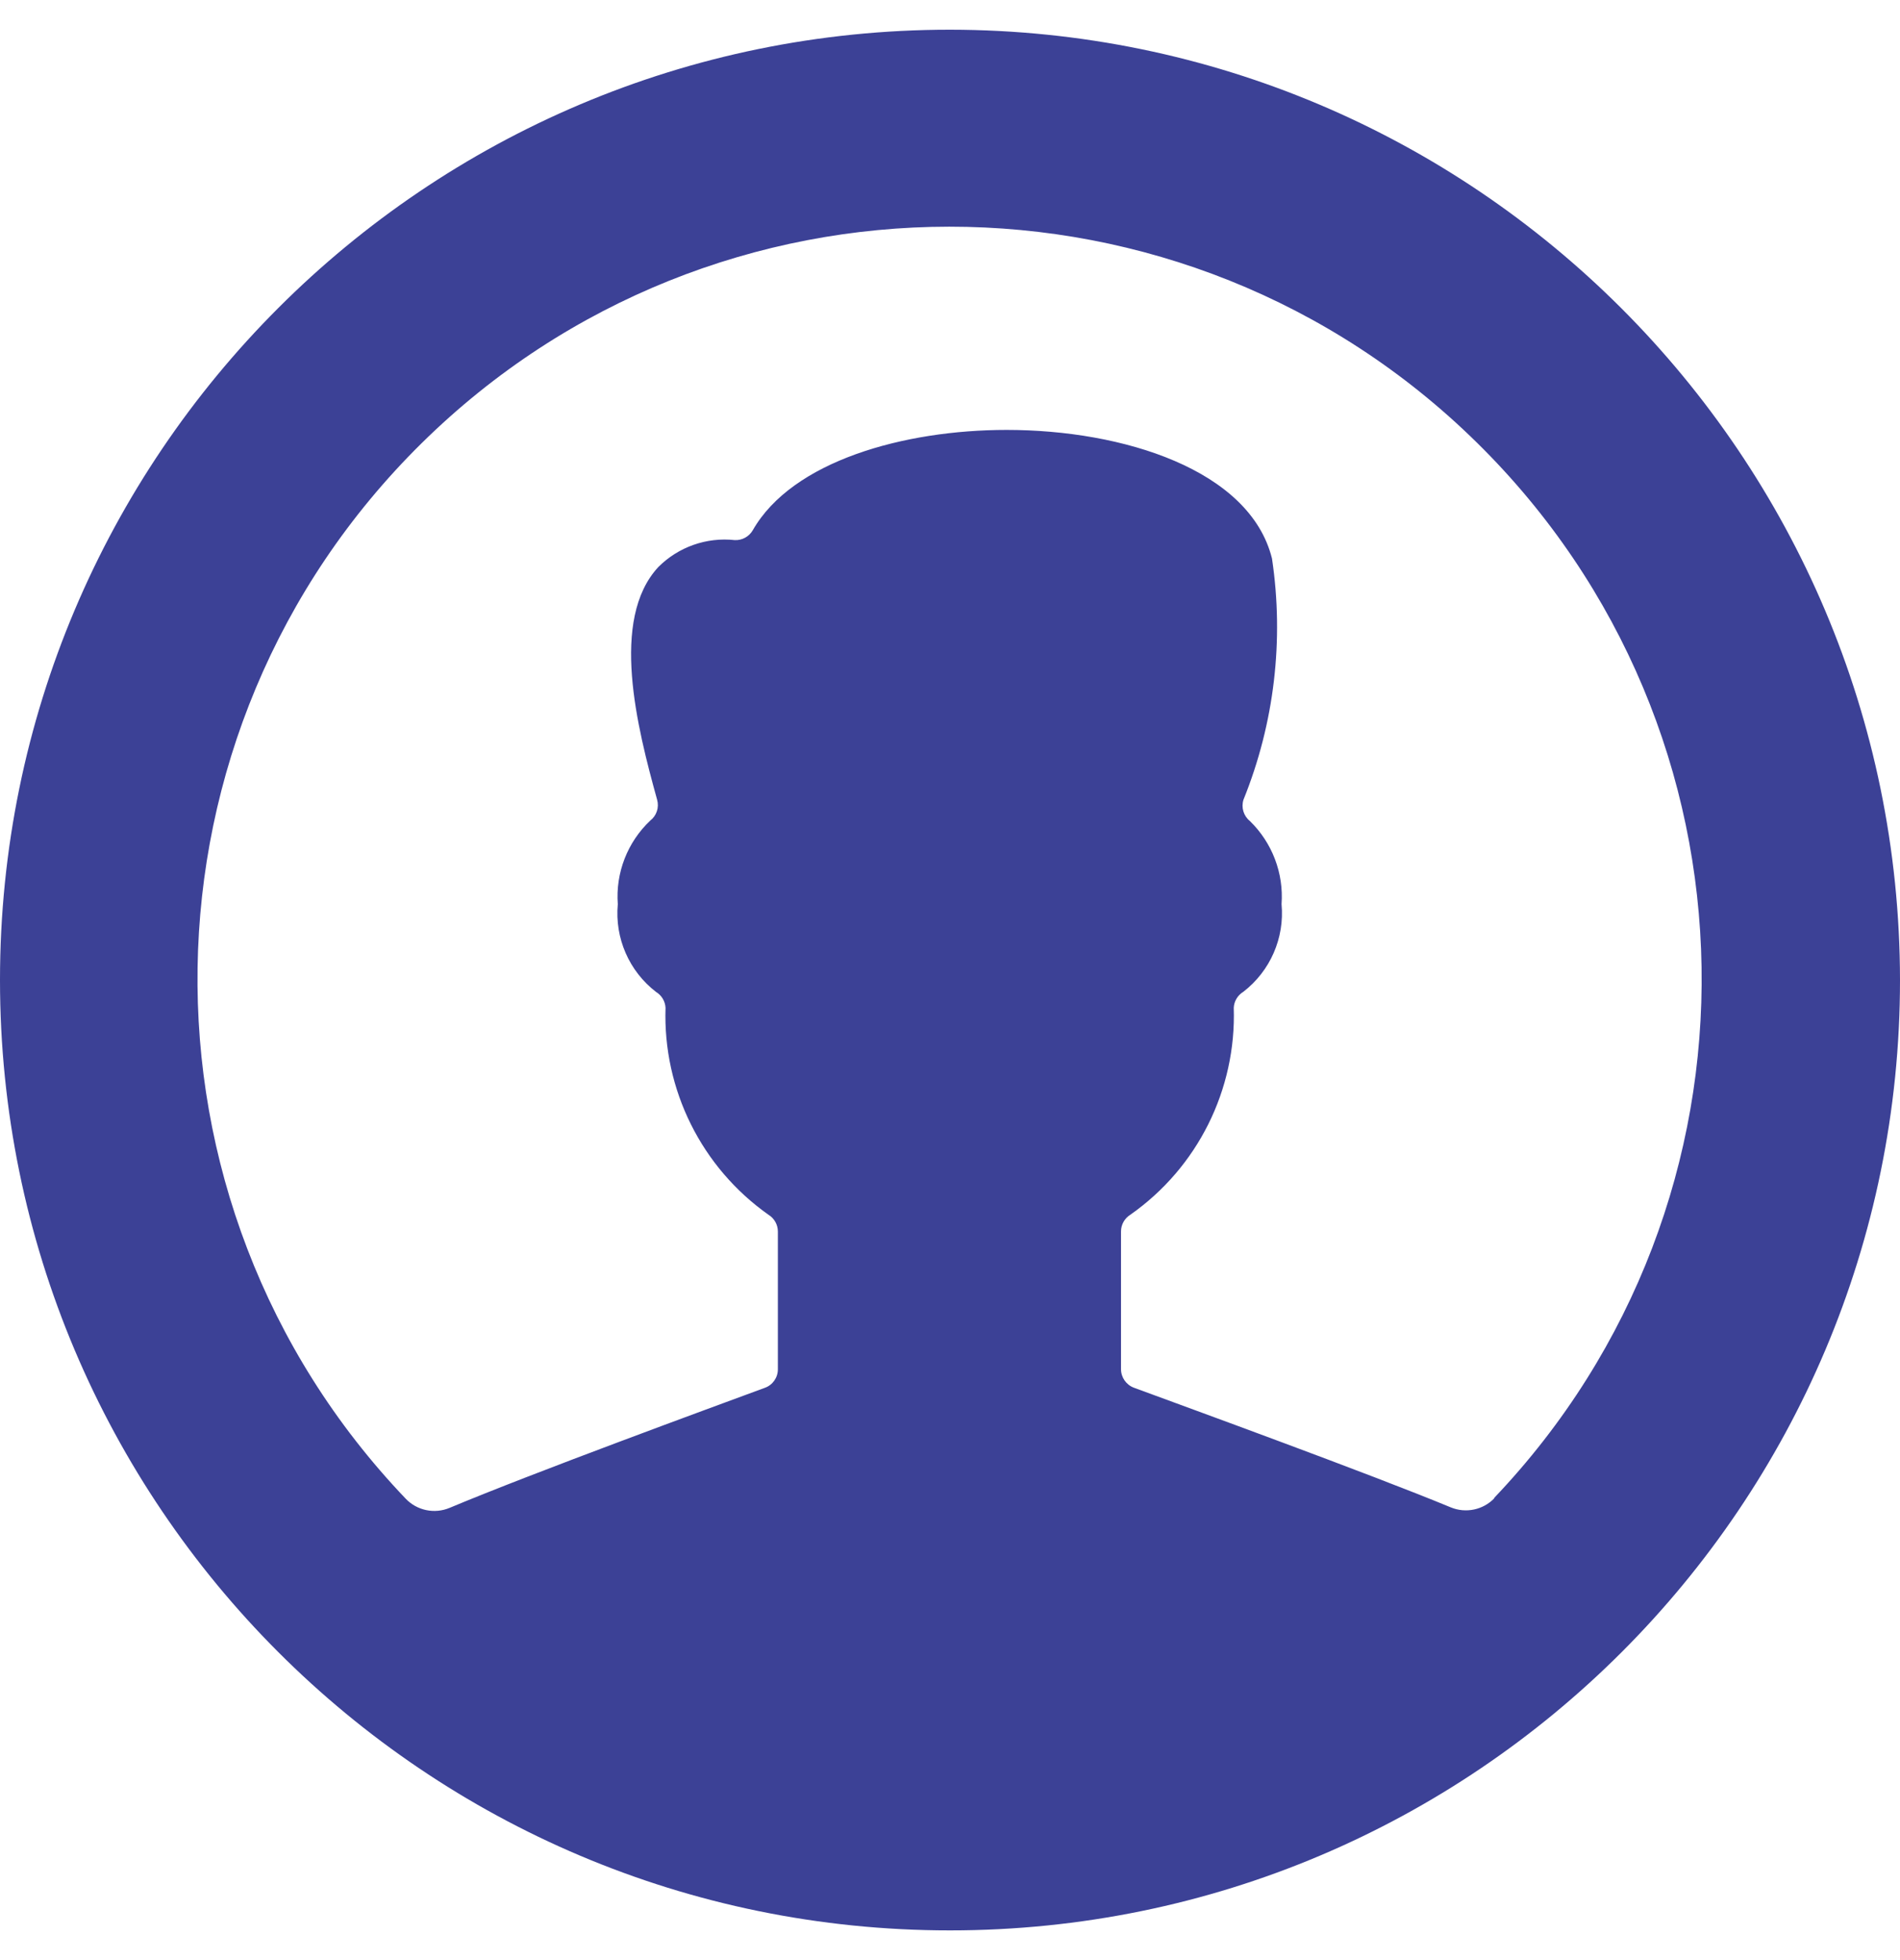 <svg width="32" height="33" viewBox="0 0 32 33" fill="none" xmlns="http://www.w3.org/2000/svg">
<path d="M16 0.5C7.163 0.5 0 7.663 0 16.5C0 25.337 7.163 32.5 16 32.5C24.837 32.5 32 25.337 32 16.5C31.99 7.667 24.833 0.51 16 0.5ZM25.171 25.221C24.981 25.421 24.687 25.483 24.432 25.377C23.051 24.806 20.047 23.713 19.099 23.364C18.968 23.316 18.881 23.191 18.88 23.052V20.733C18.88 20.618 18.94 20.511 19.039 20.45C20.17 19.656 20.824 18.346 20.779 16.965C20.785 16.855 20.846 16.755 20.94 16.698C21.393 16.349 21.637 15.792 21.584 15.222C21.622 14.7 21.426 14.188 21.051 13.823C20.944 13.737 20.901 13.594 20.943 13.463C21.463 12.177 21.628 10.775 21.423 9.403C21.05 7.907 18.911 7.238 16.955 7.238C15.222 7.238 13.344 7.763 12.679 8.926C12.617 9.034 12.5 9.099 12.375 9.093C11.9 9.041 11.426 9.208 11.088 9.546C10.267 10.43 10.731 12.25 11.067 13.463C11.104 13.593 11.059 13.732 10.952 13.815C10.567 14.178 10.366 14.695 10.405 15.223C10.352 15.793 10.595 16.351 11.049 16.7C11.143 16.757 11.203 16.857 11.209 16.967C11.163 18.346 11.815 19.655 12.942 20.451C13.04 20.511 13.101 20.618 13.101 20.734V23.053C13.101 23.193 13.014 23.318 12.882 23.365C11.958 23.706 8.99 24.792 7.573 25.386C7.318 25.493 7.023 25.432 6.832 25.231C2.054 20.228 2.175 12.317 7.102 7.461C12.029 2.605 19.942 2.601 24.874 7.452C29.807 12.303 29.935 20.214 25.162 25.222L25.17 25.221H25.171Z" fill="#3C4196"/>
</svg>
